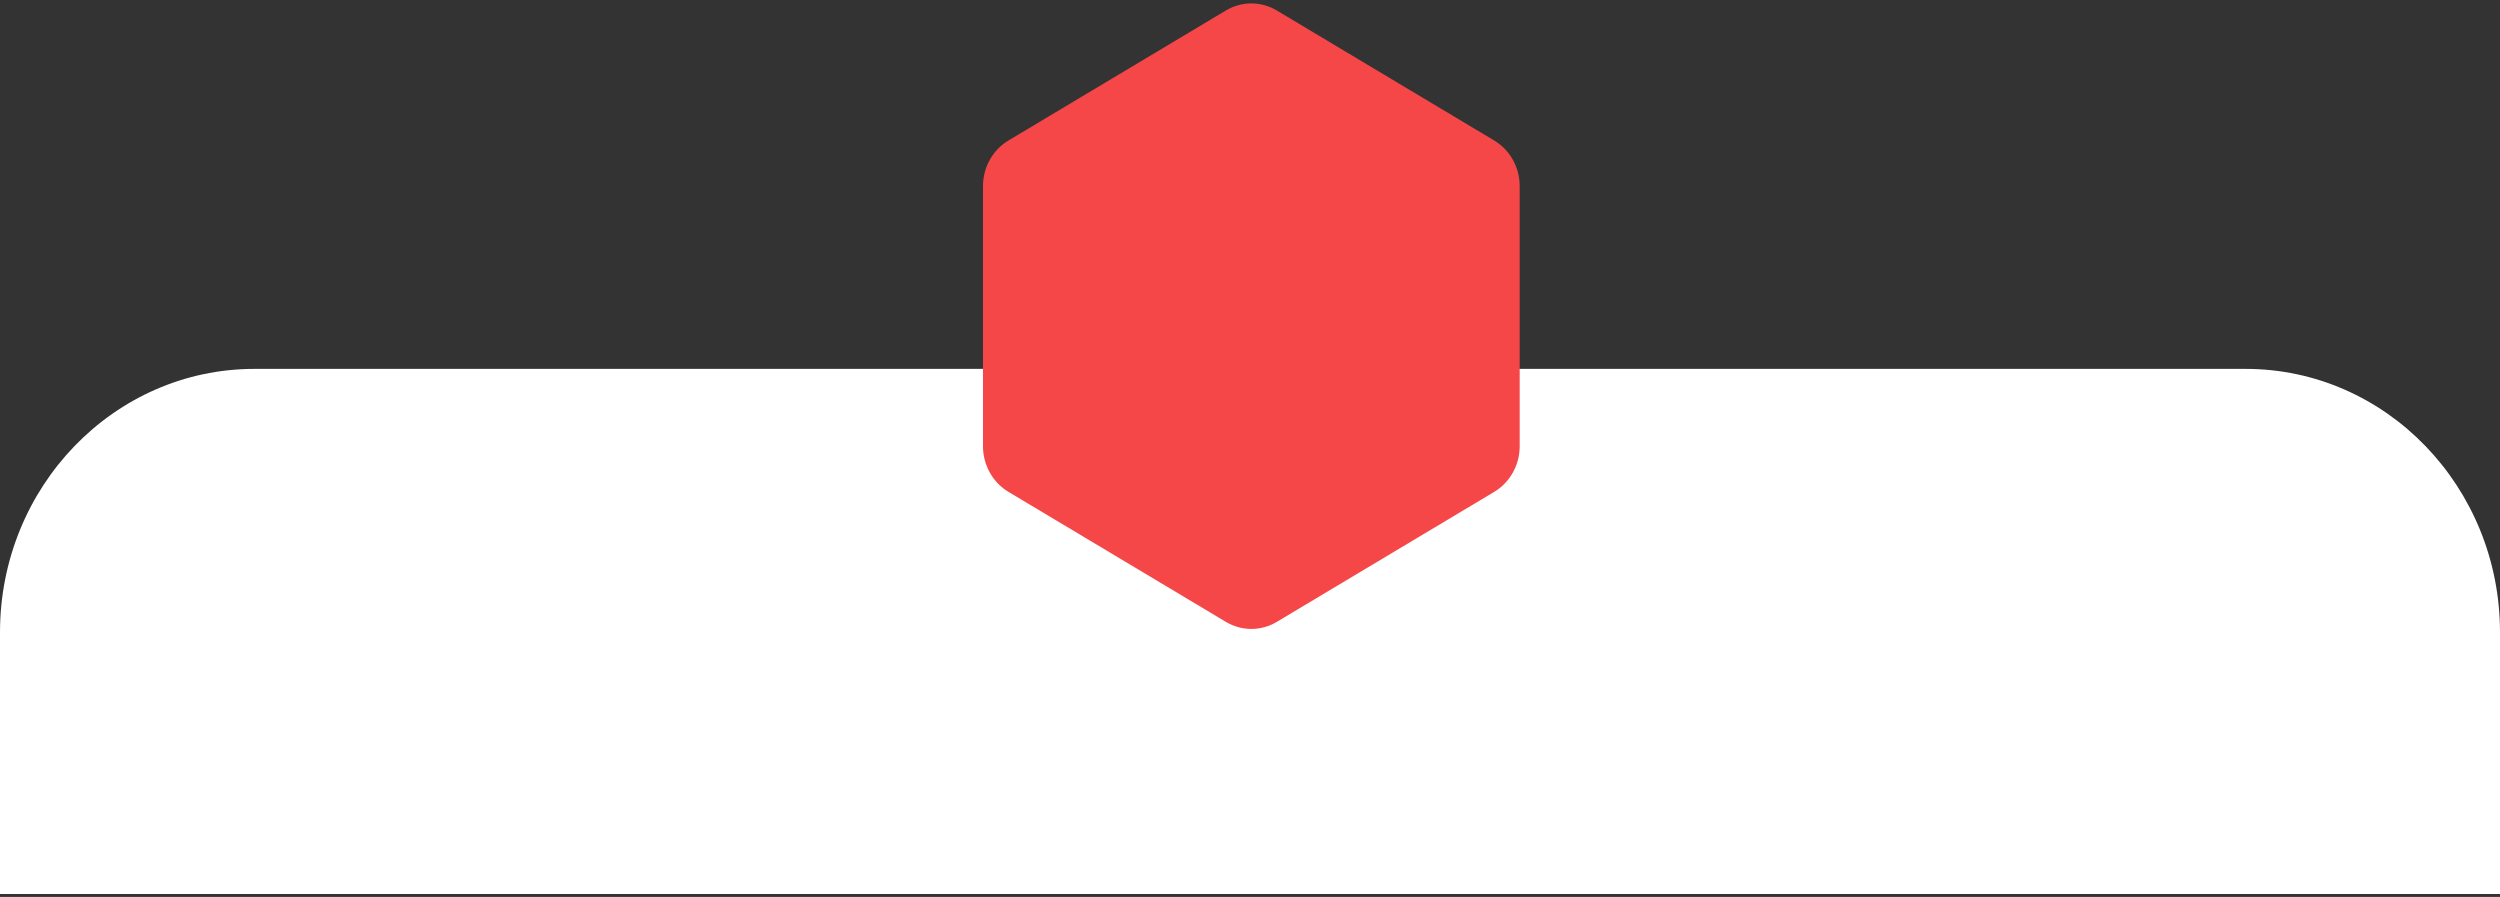 <svg width="393" height="141" viewBox="0 0 393 141" fill="none" xmlns="http://www.w3.org/2000/svg">
<rect x="0" y="0" width="393" height="141" fill="#333333" stroke="none"/>
<path d="M0 99.415C0 76.536 17.909 57.989 40 57.989H353C375.091 57.989 393 76.536 393 99.415V140.538H0V99.415Z" fill="white"/>
<path d="M192.71 1.648C195.185 0.168 198.235 0.168 200.71 1.648L234.894 22.088C237.369 23.568 238.894 26.303 238.894 29.263V70.143C238.894 73.103 237.369 75.838 234.894 77.318L200.71 97.758C198.235 99.238 195.185 99.238 192.71 97.758L158.526 77.318C156.051 75.838 154.526 73.103 154.526 70.143V29.263C154.526 26.303 156.051 23.568 158.526 22.088L192.71 1.648Z" fill="#F54748"/>
</svg>
